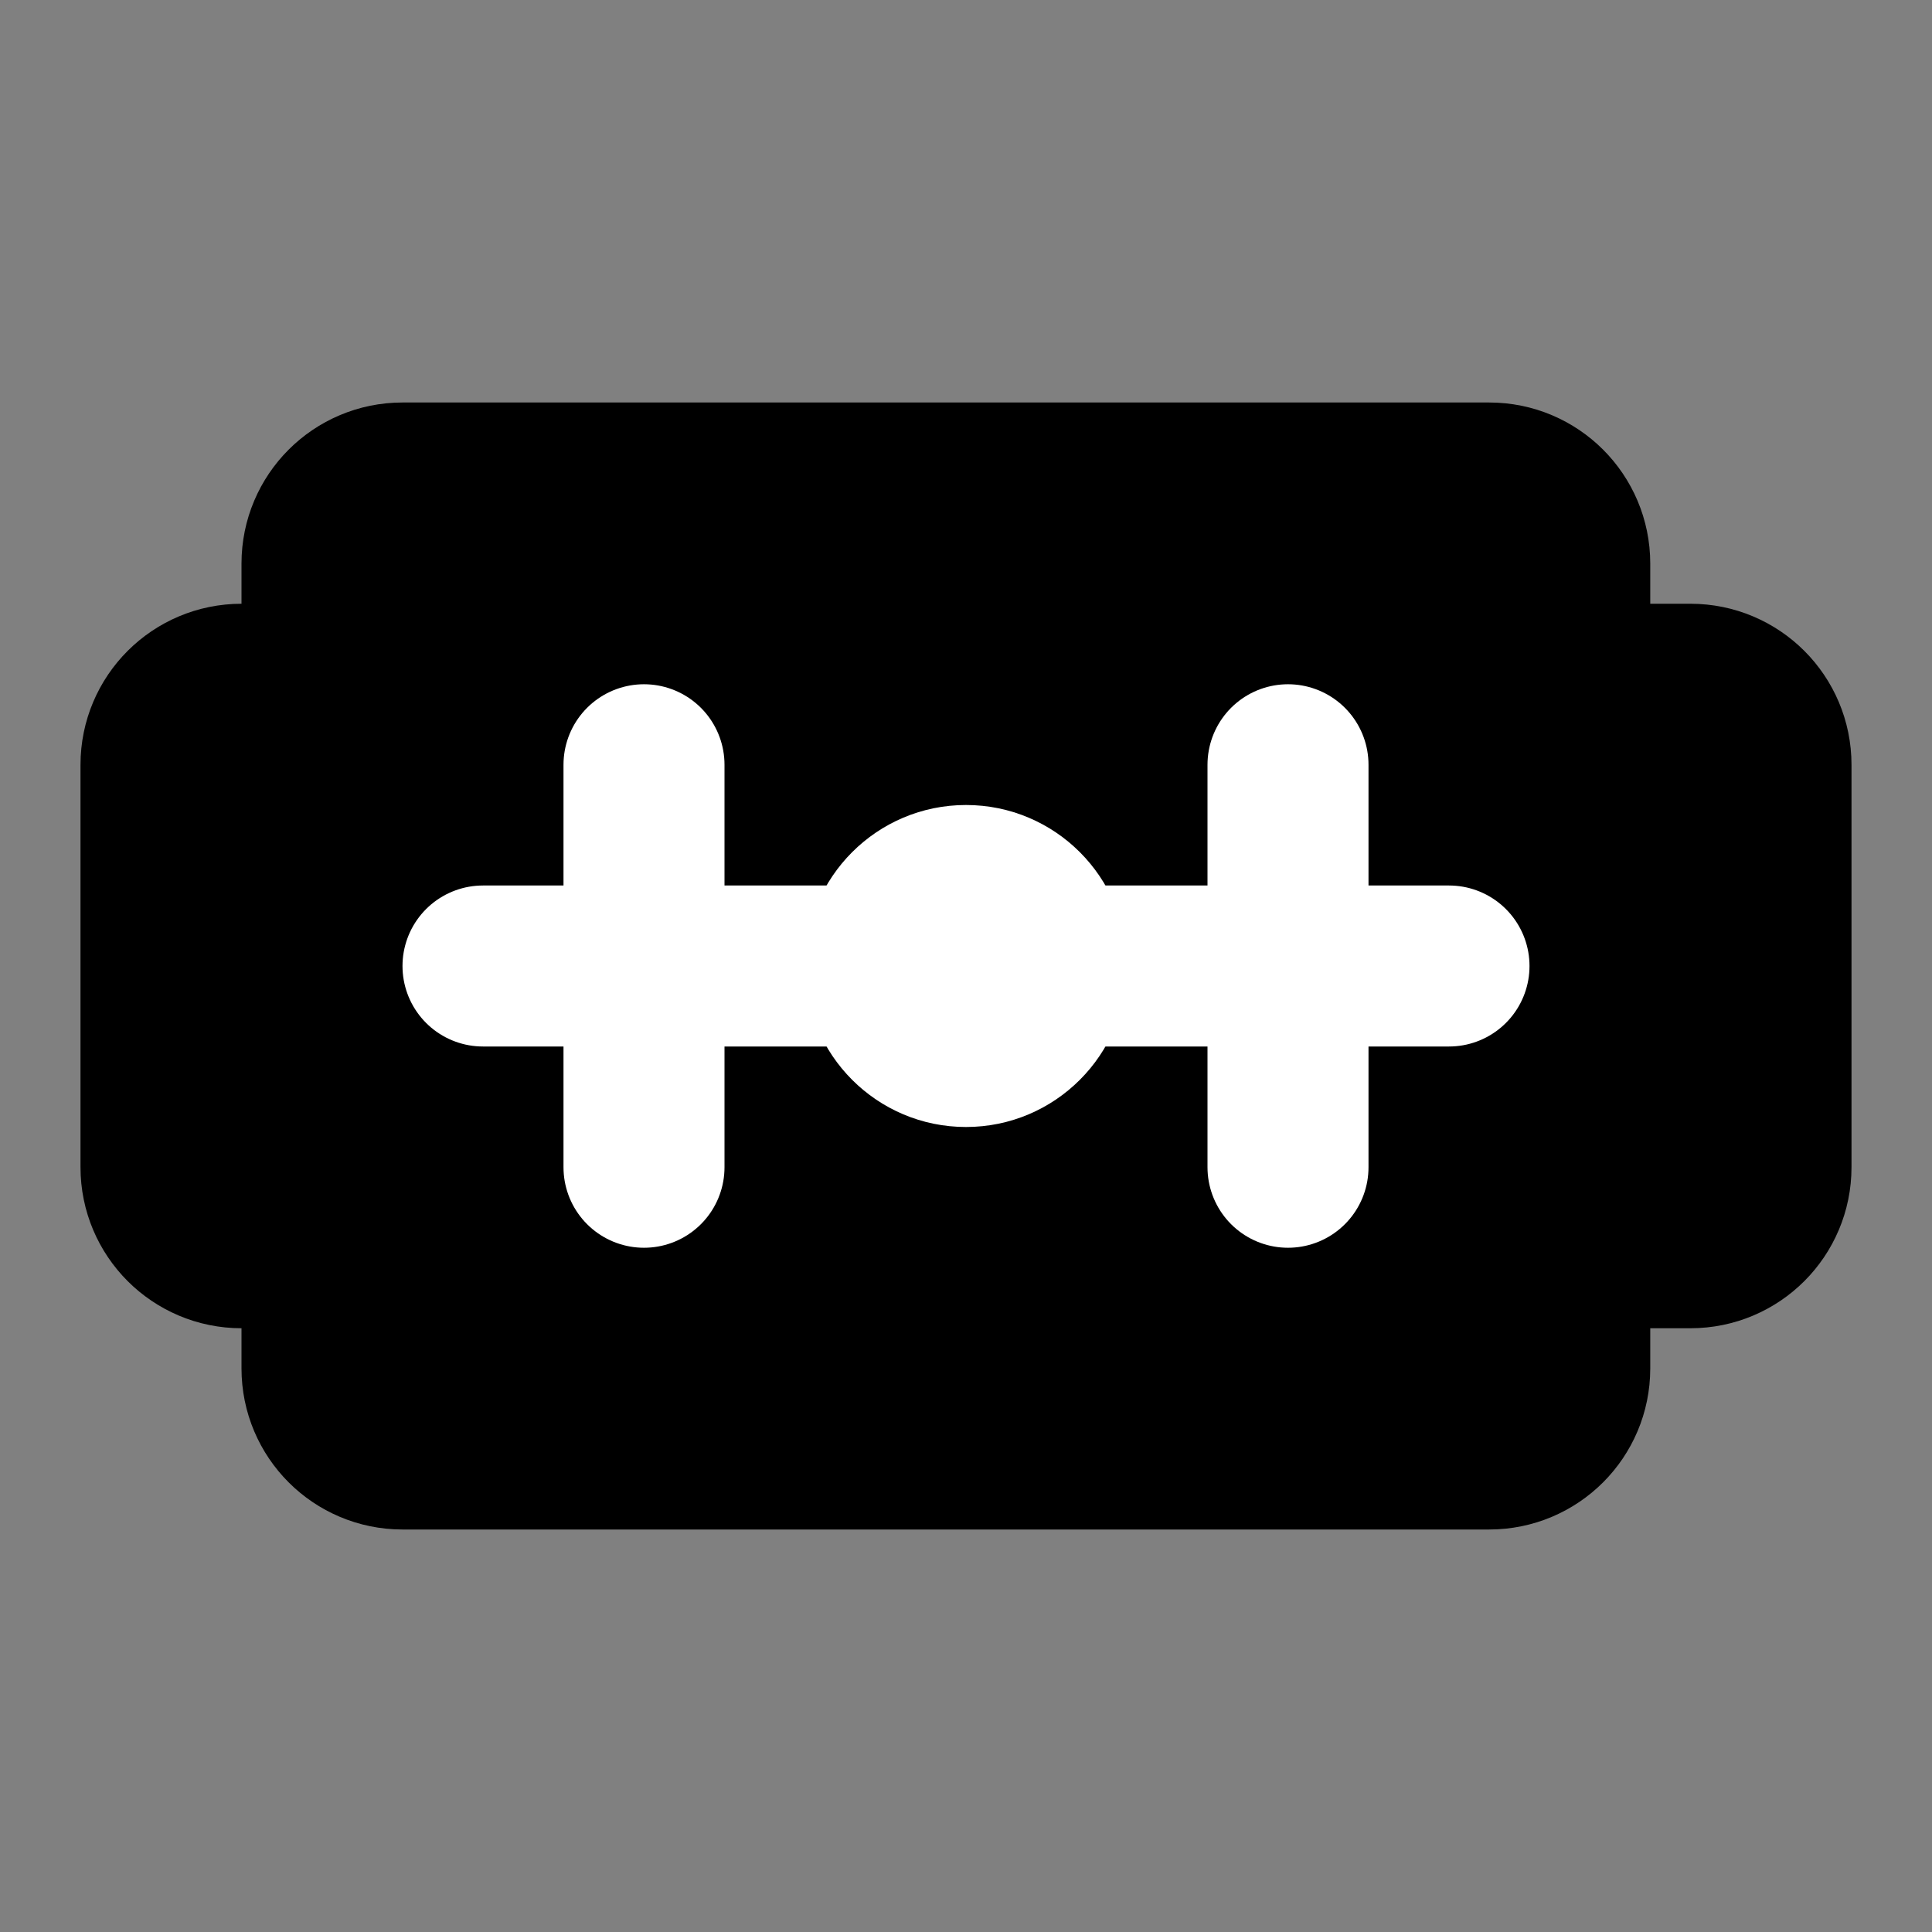 <?xml version="1.0" encoding="UTF-8"?><svg width="24" height="24" viewBox="0 0 48 48" fill="none" xmlns="http://www.w3.org/2000/svg"><rect x="0" y="0" width="48" height="48" fill="#808080" stroke="none"/><path d="M8 14V17H6C4.895 17 4 17.895 4 19V29C4 30.105 4.895 31 6 31H8V34C8 35.105 8.895 36 10 36H37C38.105 36 39 35.105 39 34V31H42C43.105 31 44 30.105 44 29V19C44 17.895 43.105 17 42 17H39V14C39 12.895 38.105 12 37 12H10C8.895 12 8 12.895 8 14Z" fill="currentColor" stroke="currentColor" stroke-width="4" stroke-linecap="round" stroke-linejoin="round"/><path d="M12 24H36" stroke="#FFF" stroke-width="4" stroke-linecap="round" stroke-linejoin="round"/><circle cx="24" cy="24" r="4" fill="#FFF"/><path d="M32 29V19" stroke="#FFF" stroke-width="4" stroke-linecap="round" stroke-linejoin="round"/><path d="M16 29V19" stroke="#FFF" stroke-width="4" stroke-linecap="round" stroke-linejoin="round"/></svg>